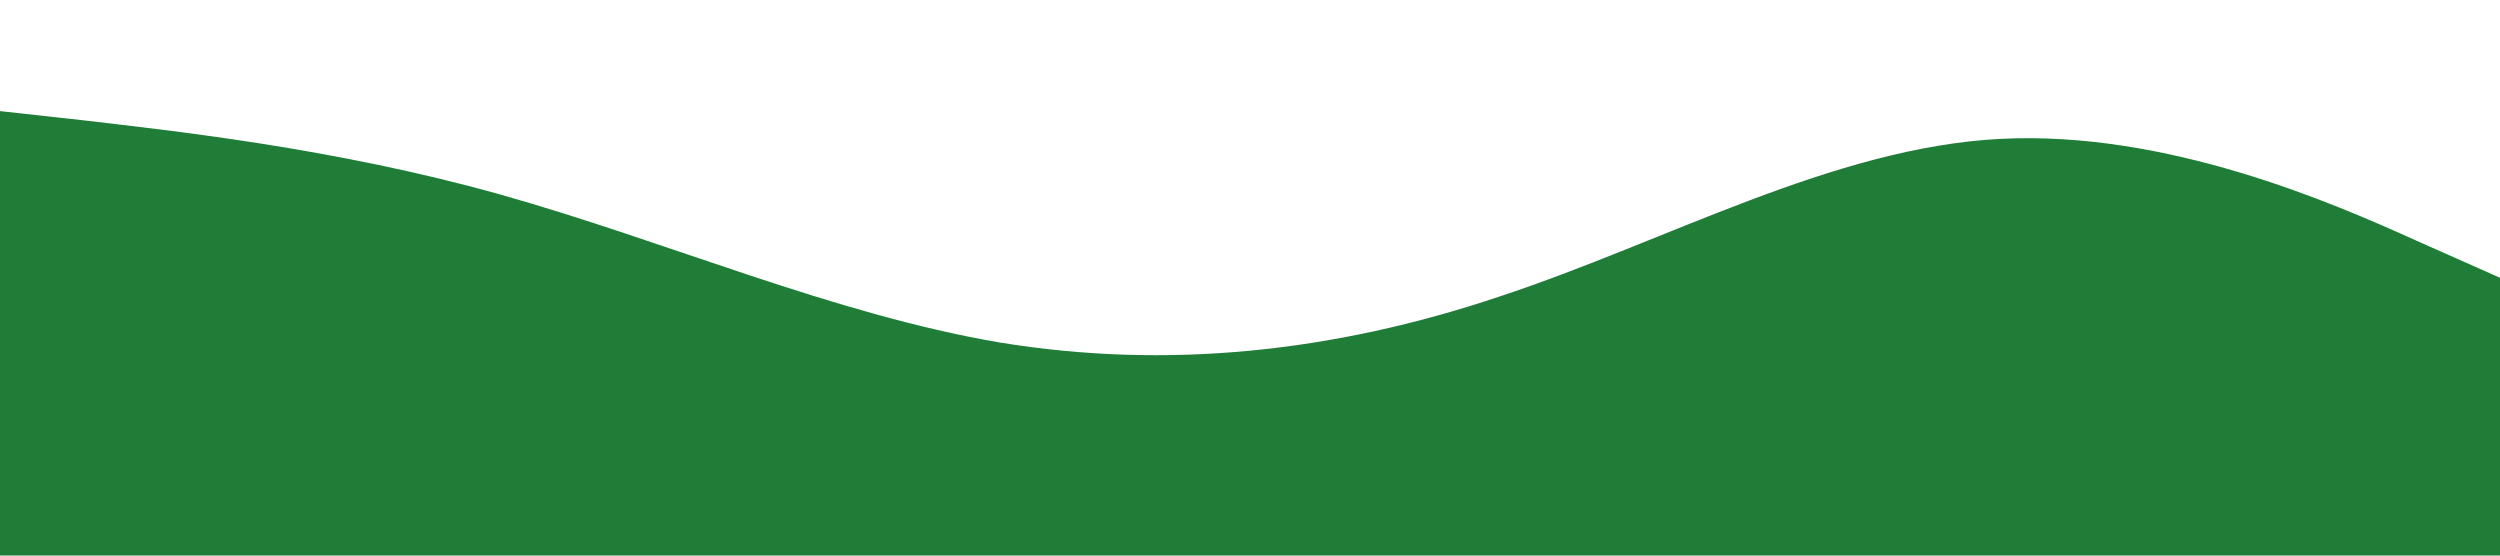 <svg xmlns="http://www.w3.org/2000/svg" viewBox="0 0 1440 320"><path fill="#1f7d37" d="M0,64L48,69.3C96,75,192,85,288,112C384,139,480,181,576,197.3C672,213,768,203,864,170.7C960,139,1056,85,1152,80C1248,75,1344,117,1392,138.7L1440,160L1440,320L1392,320C1344,320,1248,320,1152,320C1056,320,960,320,864,320C768,320,672,320,576,320C480,320,384,320,288,320C192,320,96,320,48,320L0,320Z"></path></svg>